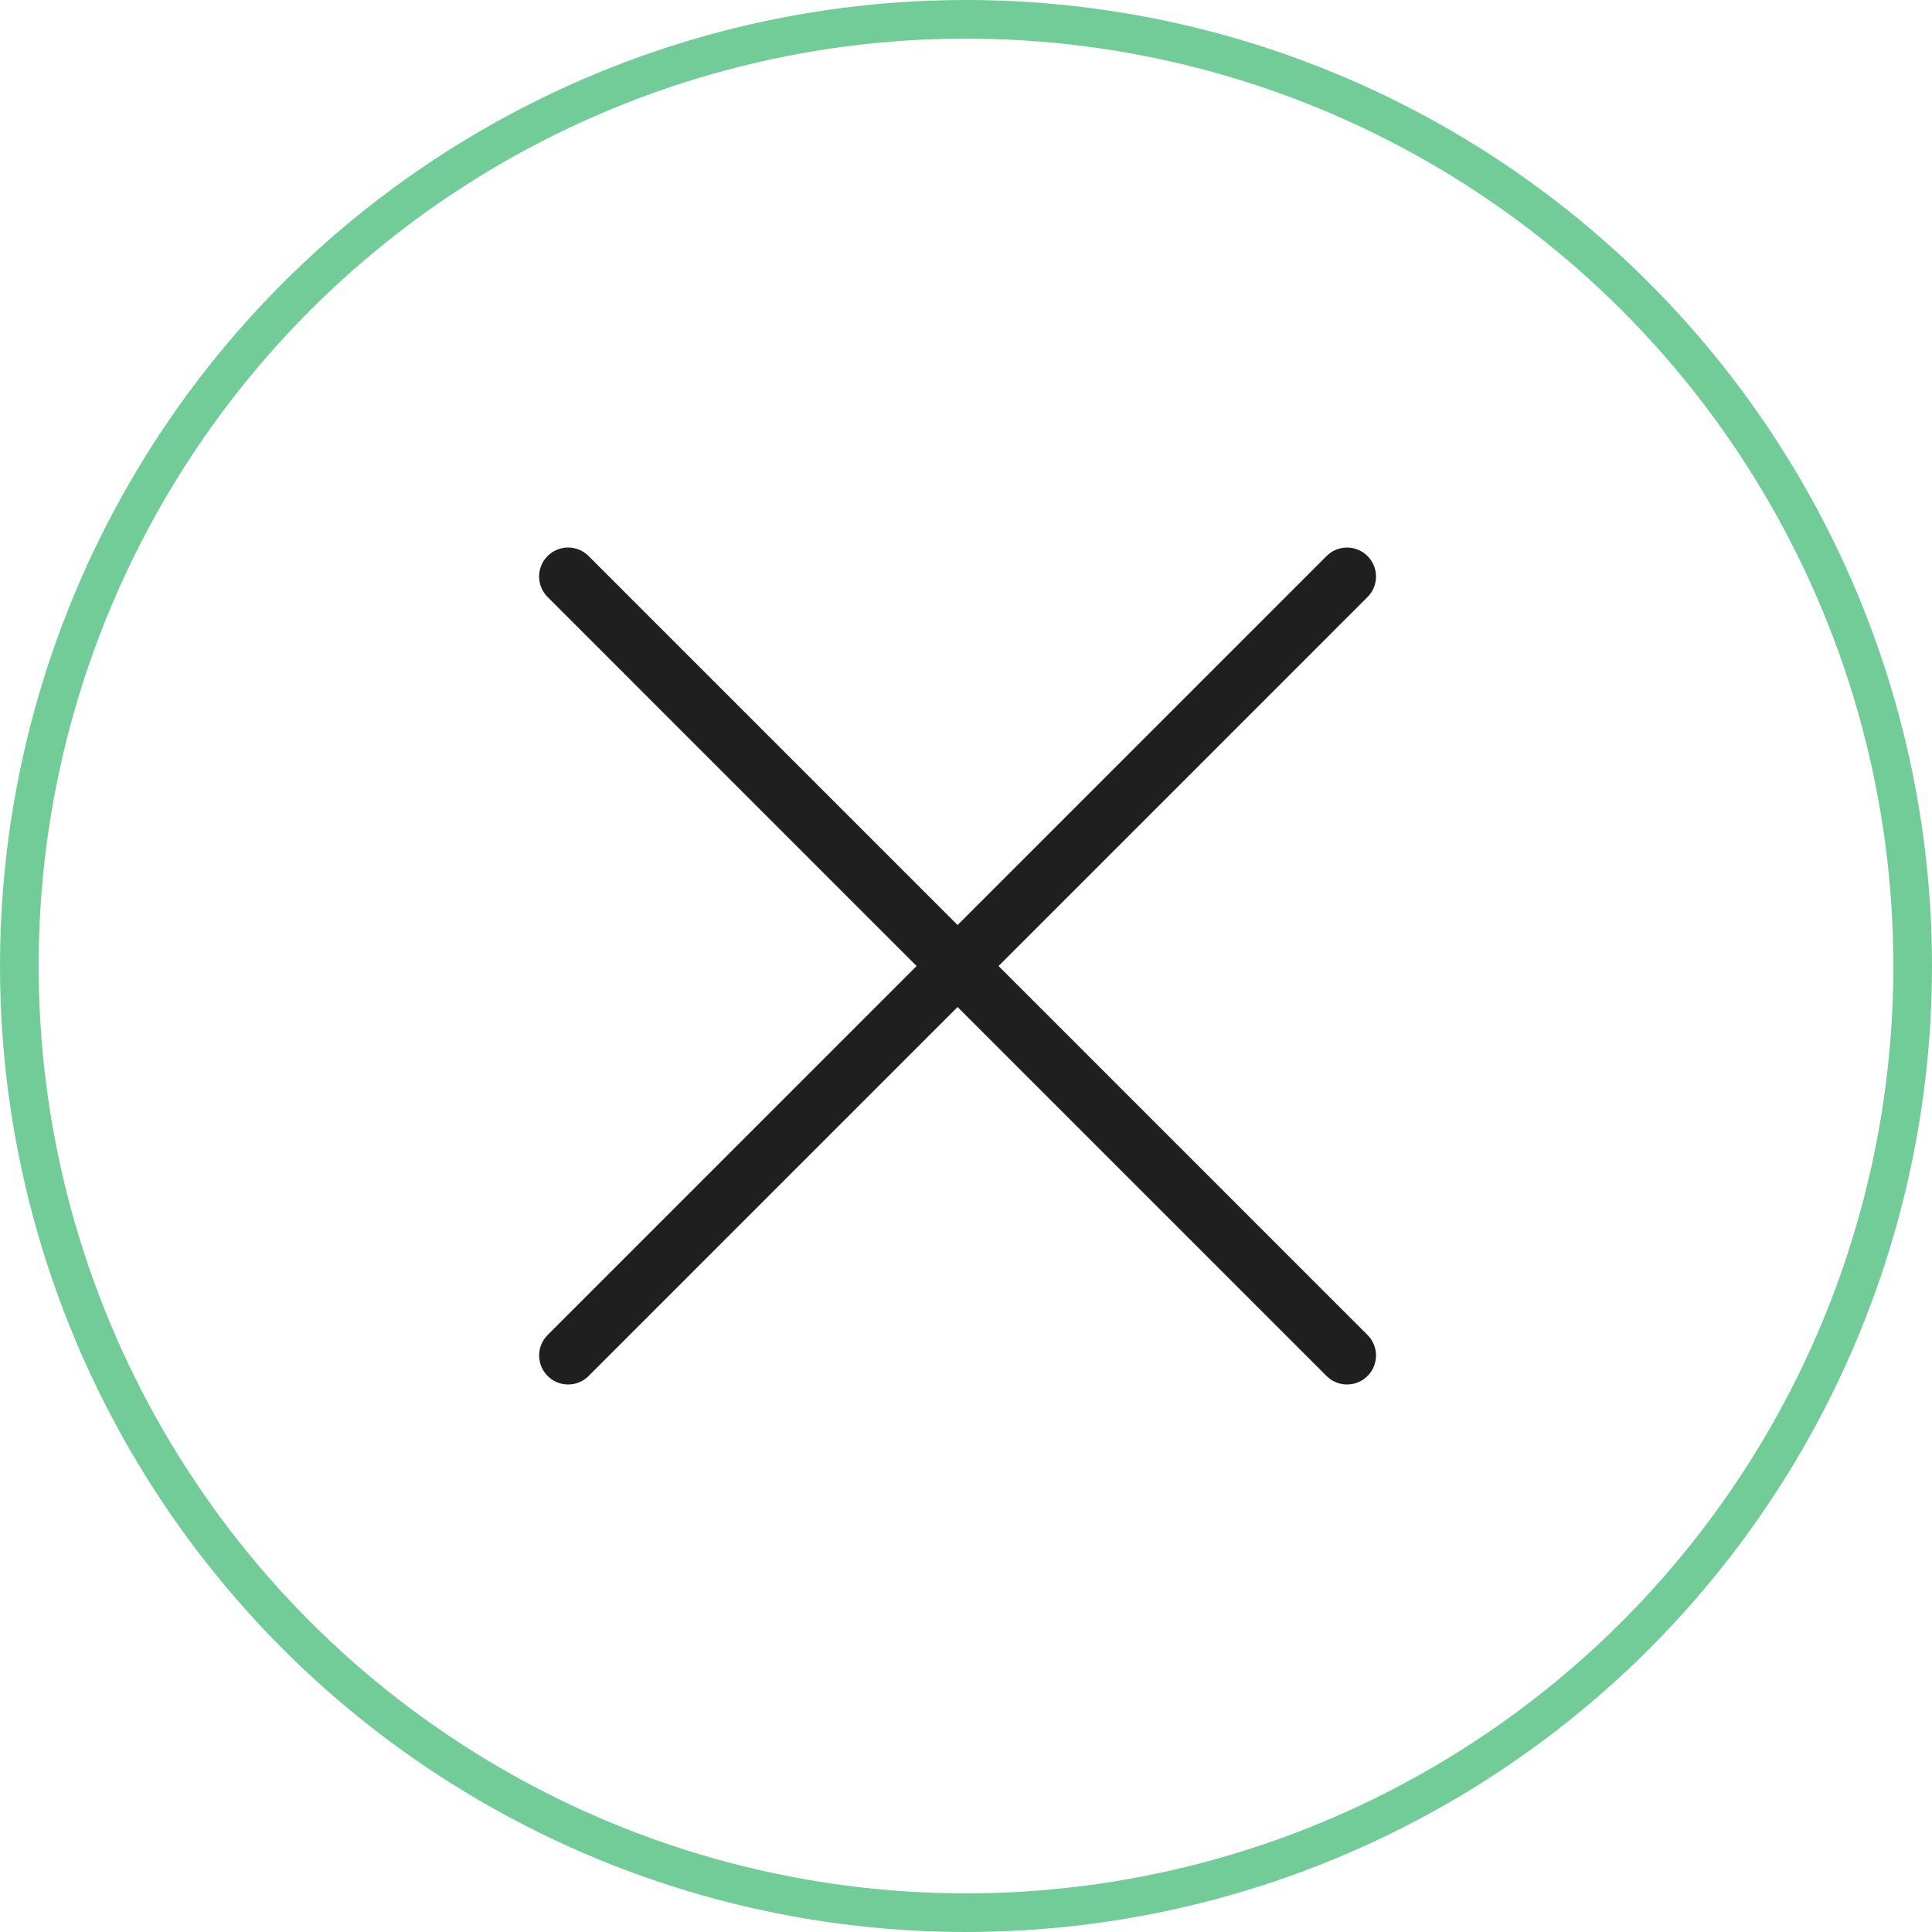 <svg width="50" height="50" fill="none" xmlns="http://www.w3.org/2000/svg"><circle cx="25" cy="25" r="24.5" stroke="#71CC98"/><path d="M14.702 14.92l20.159 20.16m0-20.159L14.703 35.08" stroke="#1F1F1F" stroke-width="1.5" stroke-linecap="round" stroke-linejoin="round"/></svg>